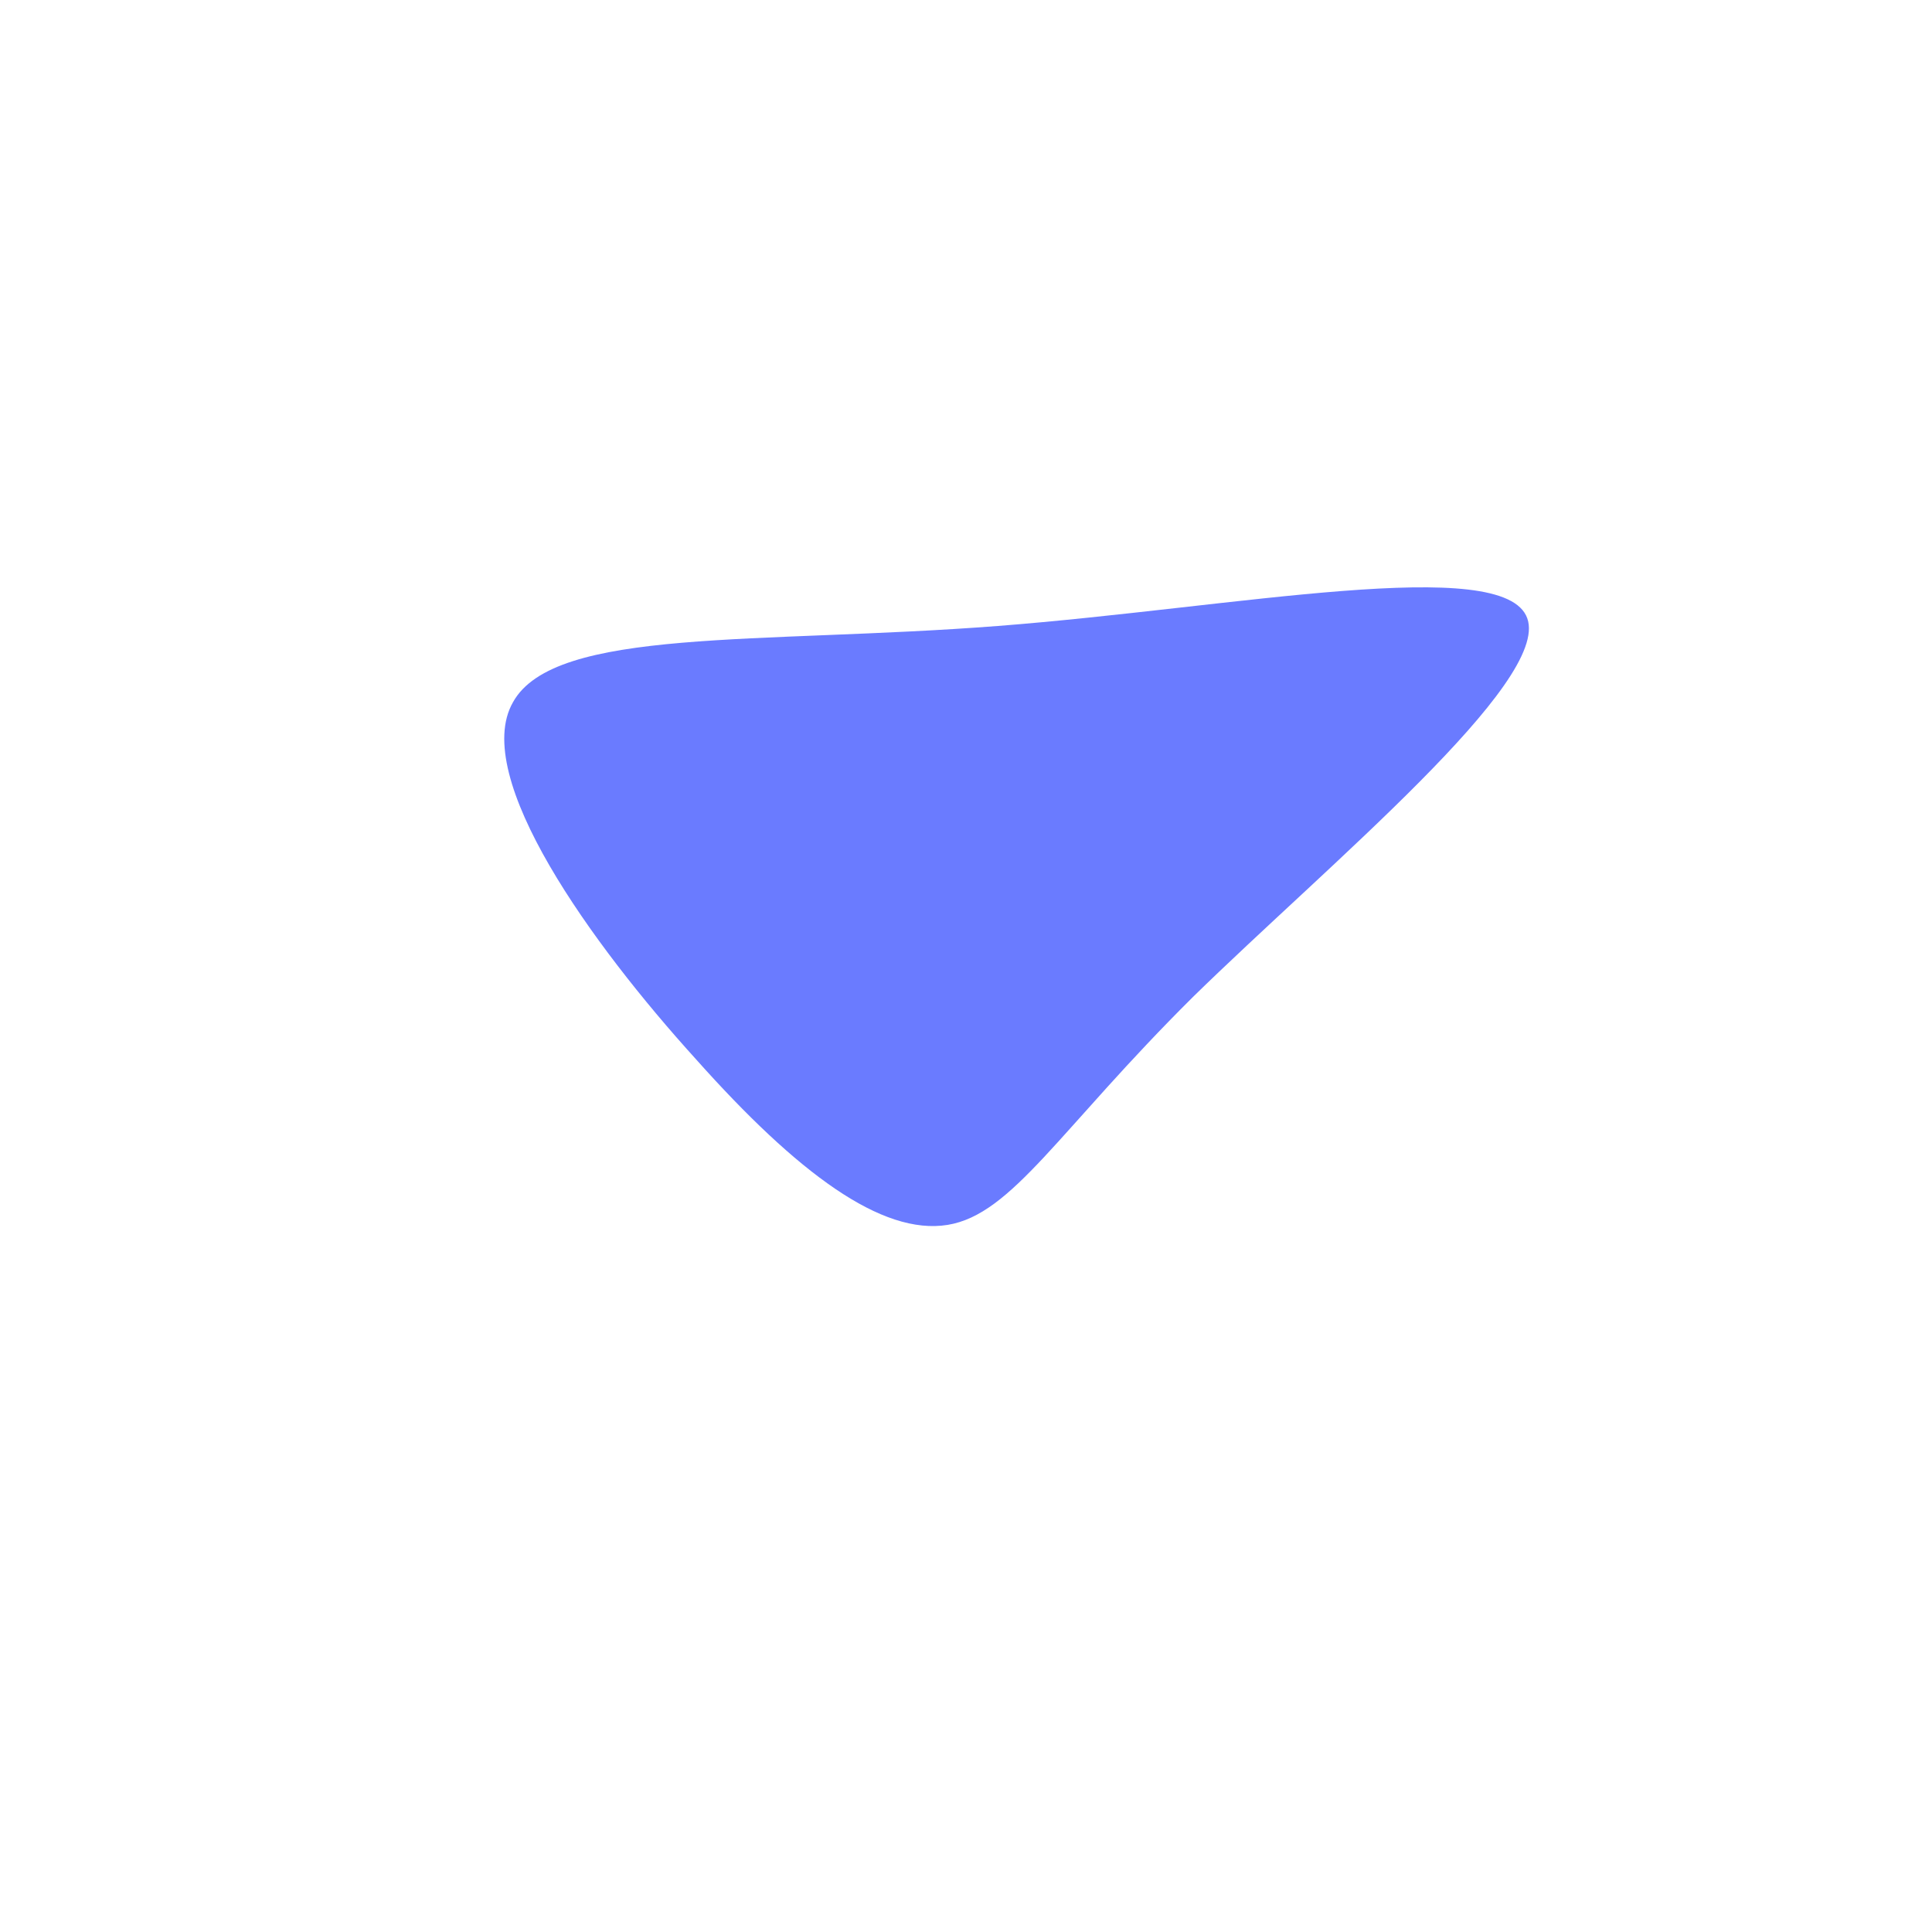<svg viewBox="0 0 200 200" xmlns="http://www.w3.org/2000/svg">
    <path fill="#6A7BFF" d="M58.1,-36C60.5,-29.4,37.5,-10.5,23.5,3.2C9.6,17,4.8,25.7,-1.9,26.8C-8.7,27.9,-17.4,21.5,-28,9.6C-38.7,-2.2,-51.3,-19.6,-46.9,-27.3C-42.6,-35.1,-21.3,-33.3,3.3,-35.2C27.8,-37.1,55.7,-42.7,58.1,-36Z" transform="translate(100 100)" />
</svg>
